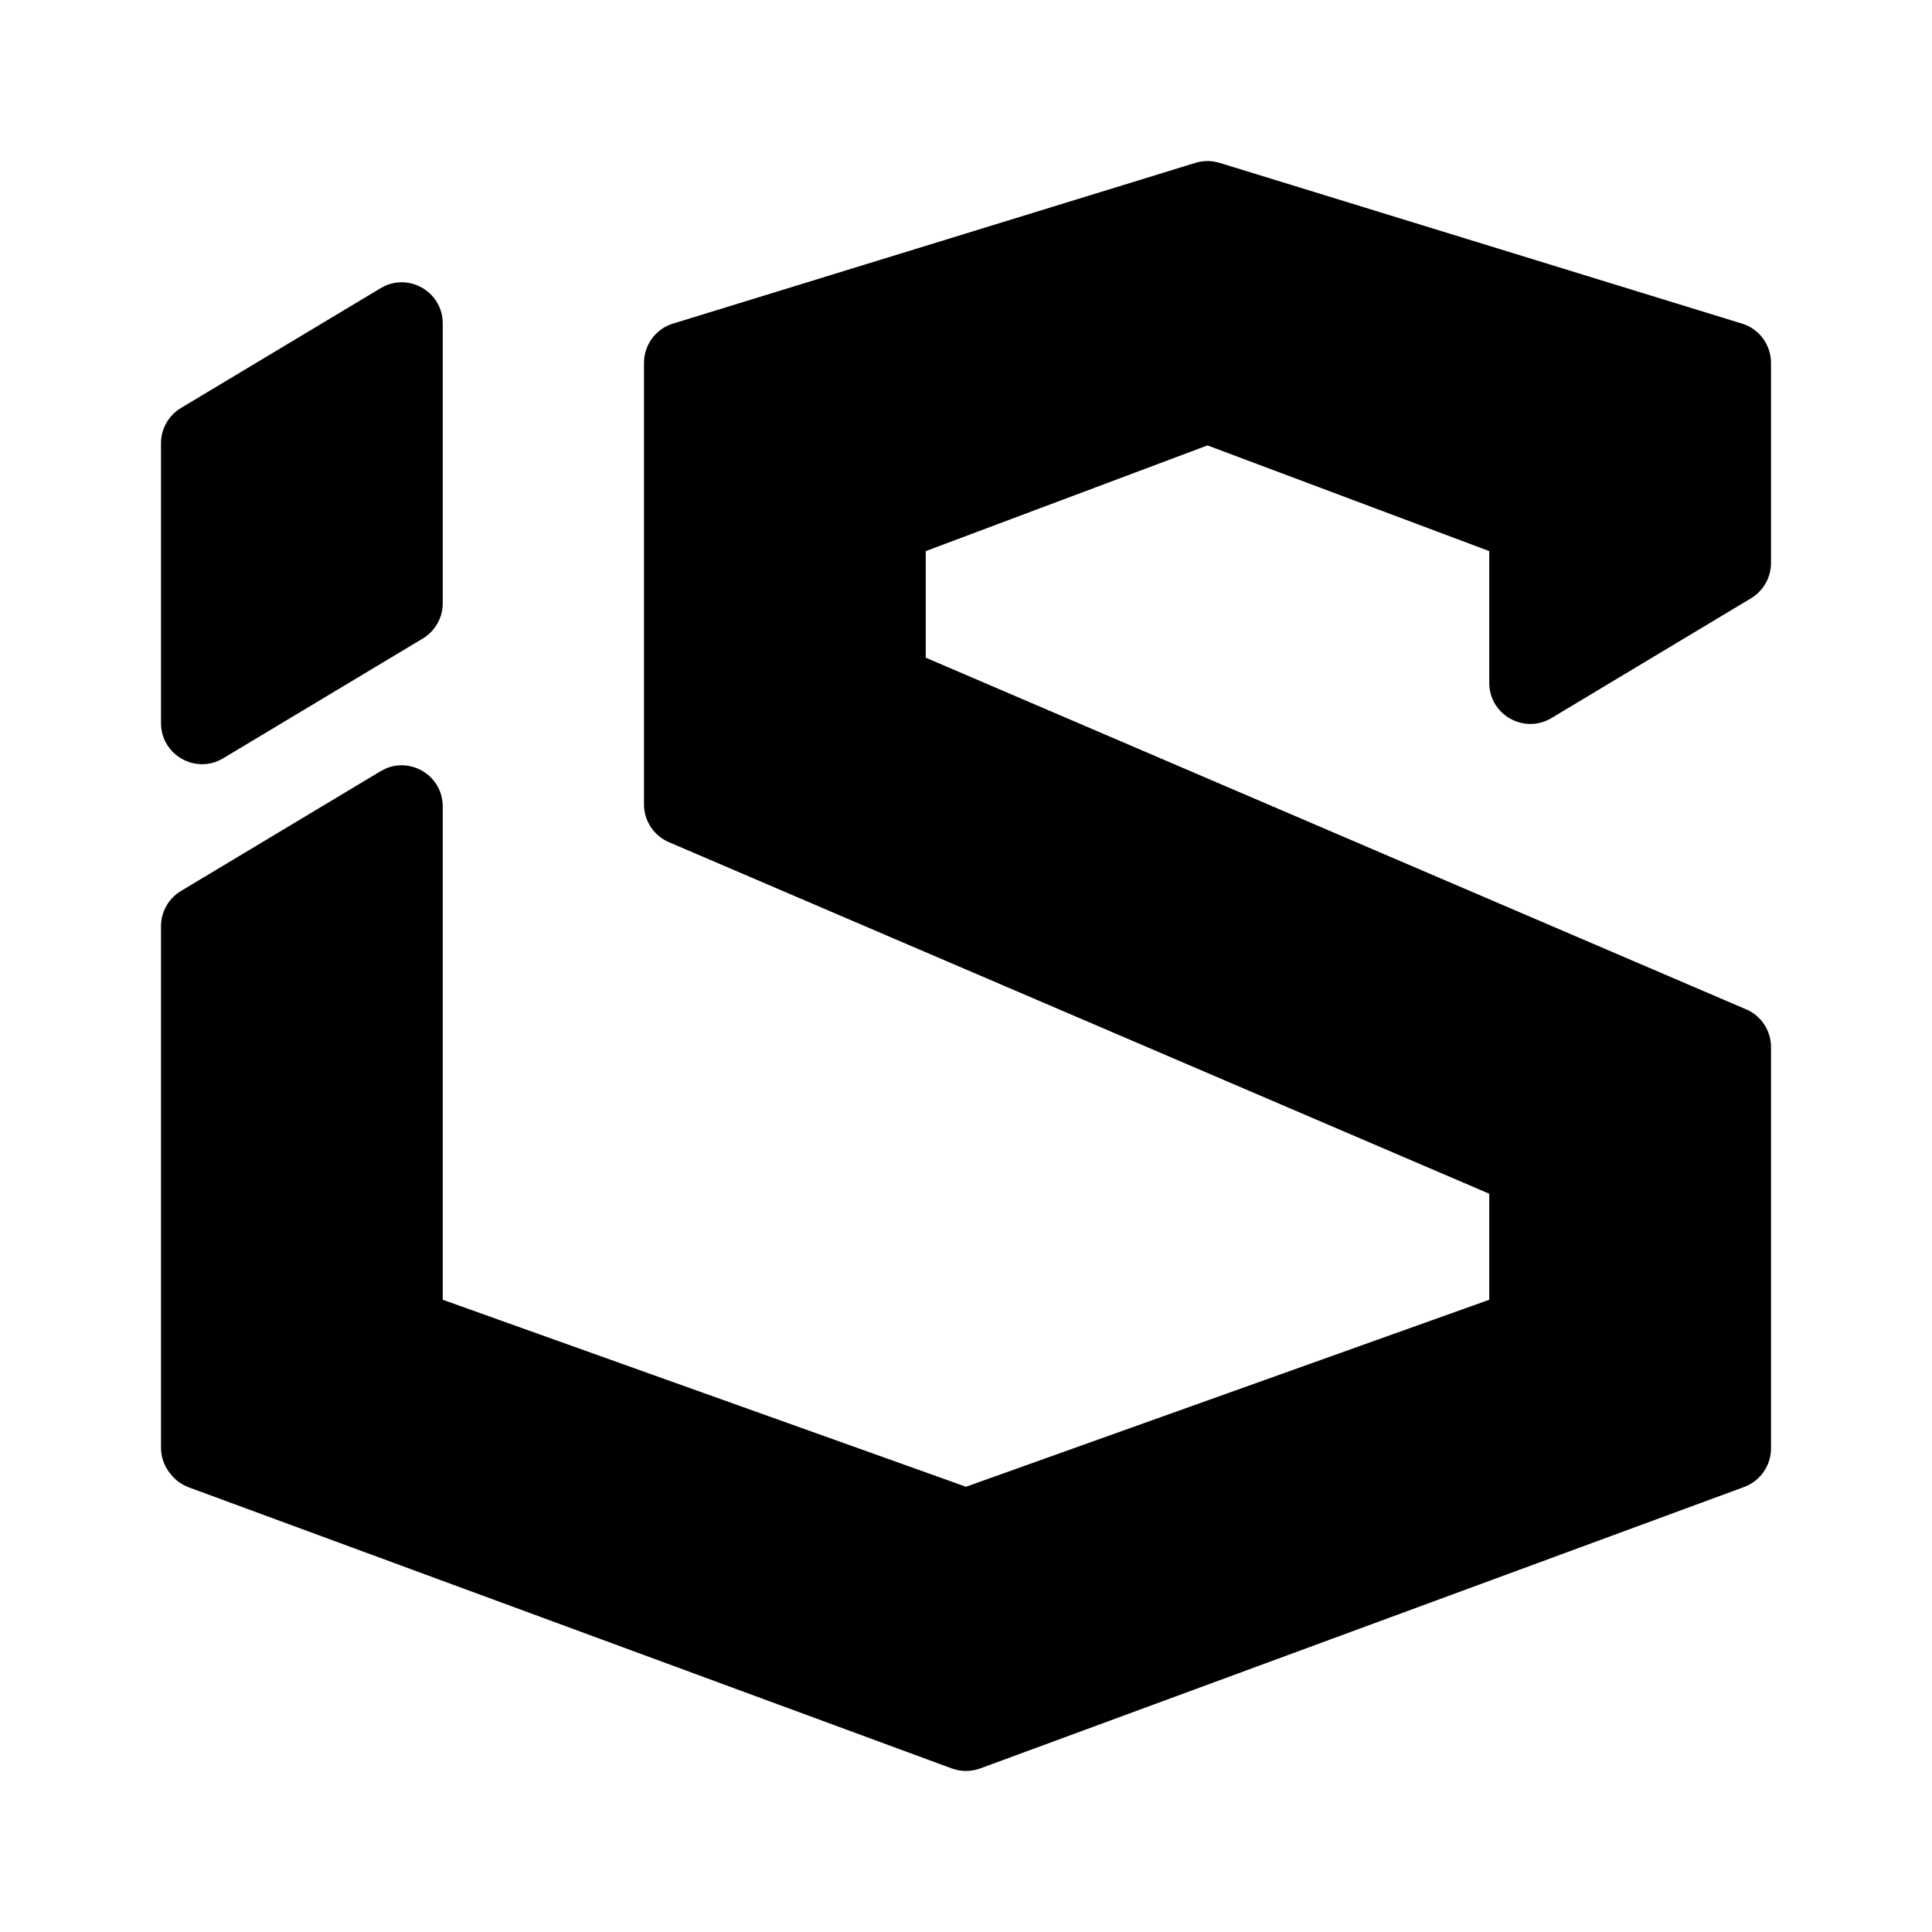 <svg width="24" height="24" viewBox="0 0 24 24" fill="none" xmlns="http://www.w3.org/2000/svg">
<path d="M15.075 2.006L15.15 2.023L21.64 4.02C21.854 4.085 22 4.284 22 4.508V6.994C22 7.173 21.906 7.339 21.752 7.432L19.273 8.92C18.933 9.124 18.5 8.879 18.5 8.482V6.846L15 5.533L11.5 6.846V8.17L21.69 12.538H21.691C21.879 12.618 22 12.803 22 13.007V17.993C22 18.207 21.866 18.398 21.666 18.472L12.177 21.968C12.063 22.01 11.937 22.01 11.823 21.968L2.347 18.477C2.252 18.442 2.177 18.384 2.122 18.314C2.047 18.226 2 18.113 2 17.982V11.506C2 11.327 2.094 11.161 2.248 11.068L4.728 9.58L4.792 9.547C5.12 9.407 5.5 9.646 5.5 10.018V16.146L12 18.469L18.5 16.146V14.829L8.31 10.462C8.122 10.382 8 10.197 8 9.993V4.508C8 4.284 8.146 4.085 8.36 4.02L14.85 2.023C14.923 2.001 15 1.995 15.075 2.006ZM4.792 3.547C5.12 3.407 5.5 3.646 5.5 4.018V7.494C5.5 7.673 5.406 7.839 5.252 7.932L2.772 9.42C2.433 9.624 2 9.379 2 8.982V5.506C2 5.327 2.094 5.161 2.248 5.068L4.728 3.58L4.792 3.547Z" fill="black"/>
</svg>
